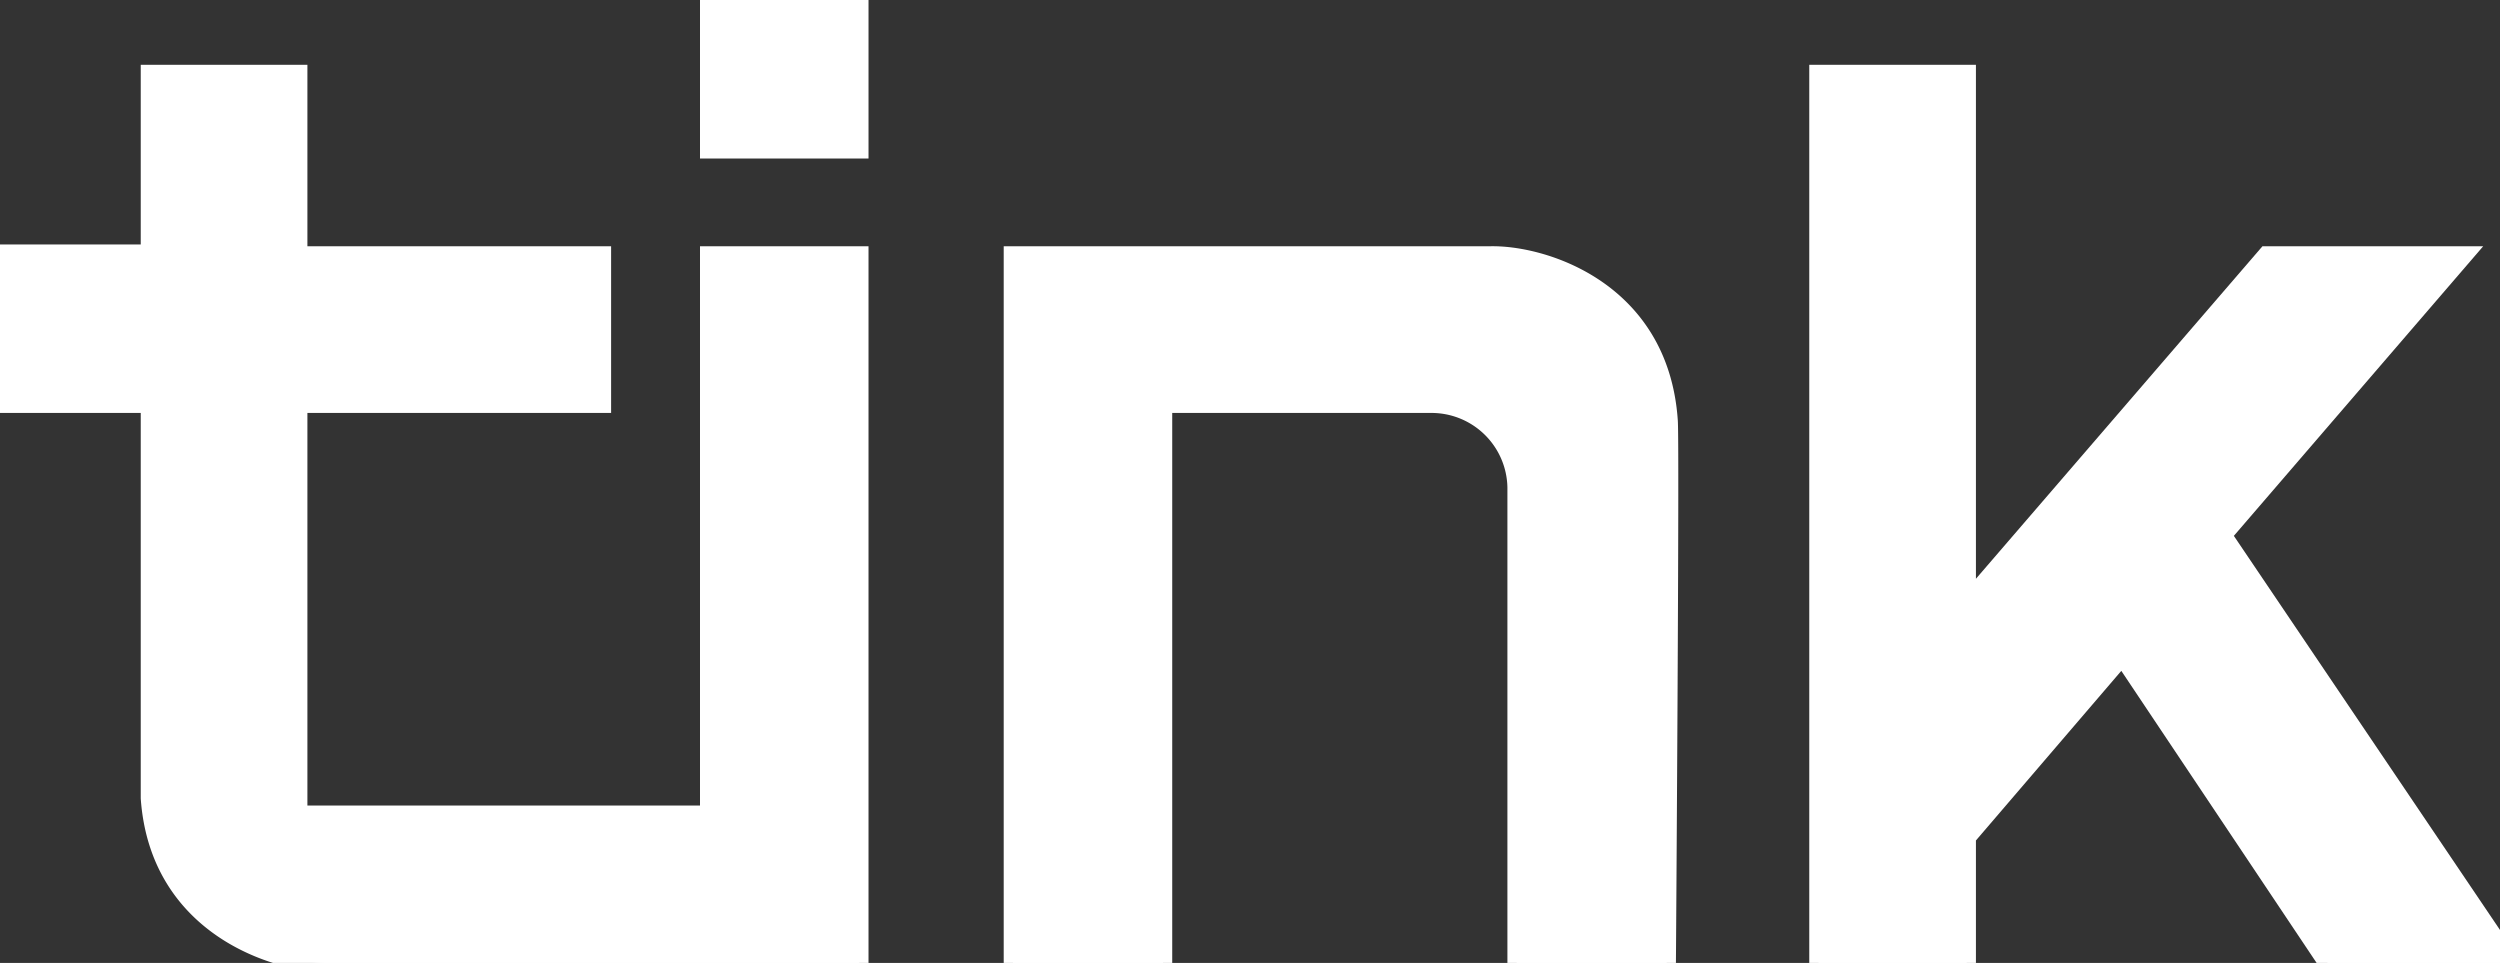<?xml version="1.0" encoding="UTF-8"?>
<svg xmlns="http://www.w3.org/2000/svg" viewBox="0 0 135 52" aria-labelledby="brand-title" role="img" fill="#FFFFFF" stroke="#FFFFFF">
        <rect x="0" y="0" width="135" height="52" fill="#333333" stroke="none"/>
        <title id="brand-title" fill="#FFFFFF" stroke="#FFFFFF">Tink</title>
        <path d="M125.7 52h9.9L120 28.9l13-15.1h-10.6l-16.2 18.8V4h-8v48h8v-6.8l8.4-9.8z" fill="#FFFFFF" stroke="#FFFFFF" />
        <path fill="#FFFFFF" d="M38.3 0h8.1v8.06h-8.1z" stroke="#FFFFFF" />
        <path d="M81.9 52V26.3a4.6 4.6 0 00-4.7-4.5H62.8V52h-8.1V13.8h25.7c2.8-.1 9.2 1.8 9.7 8.9.1.9-.1 29.3-.1 29.3zM8.1 43.1c.5 7 6.9 8.9 9.6 8.9h28.7V13.8h-8.1V44H16.1V21.8h16.4v-8H16.1V4h-8v9.7H0v8.1h8.1z" fill="#FFFFFF" stroke="#FFFFFF" />
      </svg>